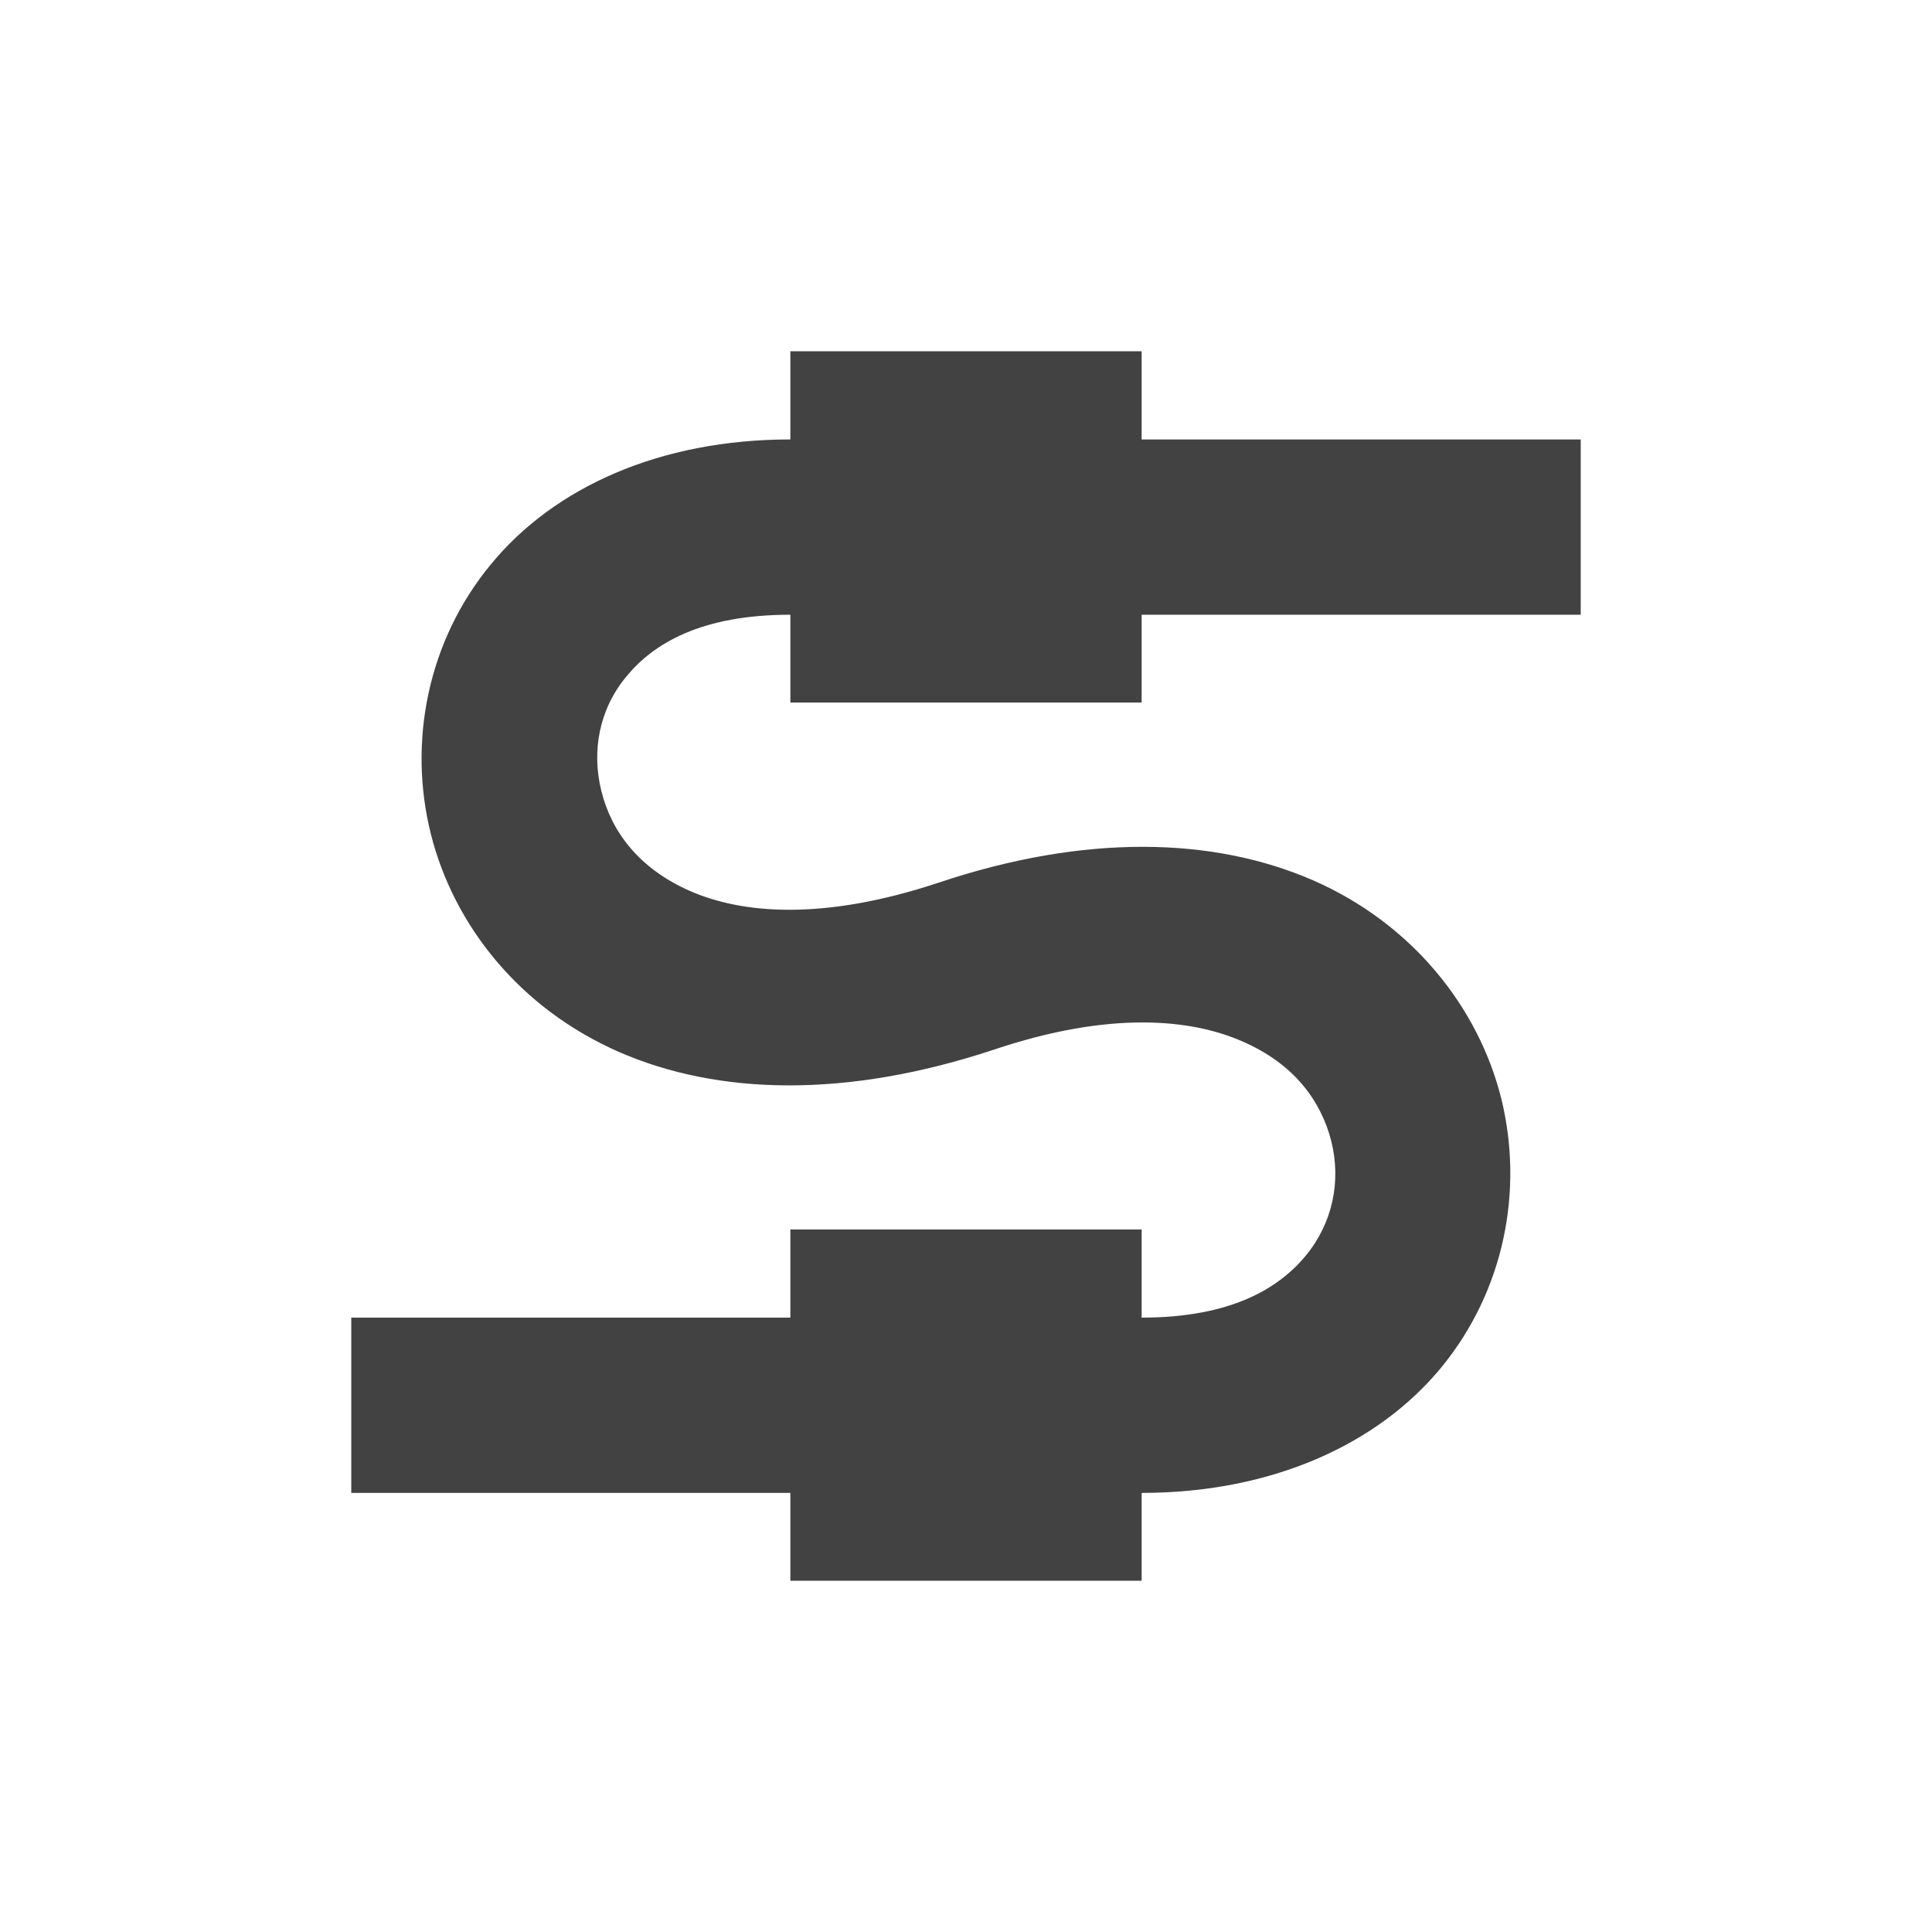 
<svg xmlns="http://www.w3.org/2000/svg" xmlns:xlink="http://www.w3.org/1999/xlink" width="22px" height="22px" viewBox="0 0 22 22" version="1.1">
<g id="surface1">
<defs>
  <style id="current-color-scheme" type="text/css">
   .ColorScheme-Text { color:#424242; } .ColorScheme-Highlight { color:#eeeeee; }
  </style>
 </defs>
<path style="fill:currentColor" class="ColorScheme-Text" d="M 9 4 L 9 5.004 C 7.516 5.004 6.312 5.547 5.59 6.426 C 4.867 7.301 4.645 8.453 4.906 9.496 C 5.168 10.539 5.918 11.484 7.051 11.98 C 8.184 12.473 9.641 12.508 11.316 11.953 C 12.641 11.508 13.562 11.602 14.148 11.859 C 14.734 12.113 15.043 12.535 15.16 12.996 C 15.273 13.453 15.176 13.926 14.867 14.301 C 14.559 14.672 14.016 15.004 13 15.004 L 13 14 L 9 14 L 9 15.004 L 4 15.004 L 4 17 L 9 17 L 9 18 L 13 18 L 13 17 C 14.48 17 15.688 16.449 16.41 15.574 C 17.133 14.695 17.352 13.547 17.094 12.504 C 16.832 11.465 16.078 10.516 14.949 10.023 C 13.816 9.531 12.359 9.492 10.688 10.051 C 9.359 10.492 8.441 10.402 7.855 10.145 C 7.27 9.887 6.961 9.465 6.848 9.008 C 6.734 8.551 6.824 8.074 7.133 7.703 C 7.441 7.328 7.984 7 9 7 L 9 8 L 13 8 L 13 7 L 18 7 L 18 5.004 L 13 5.004 L 13 4 Z M 9 4 "/>
</g>
</svg>
